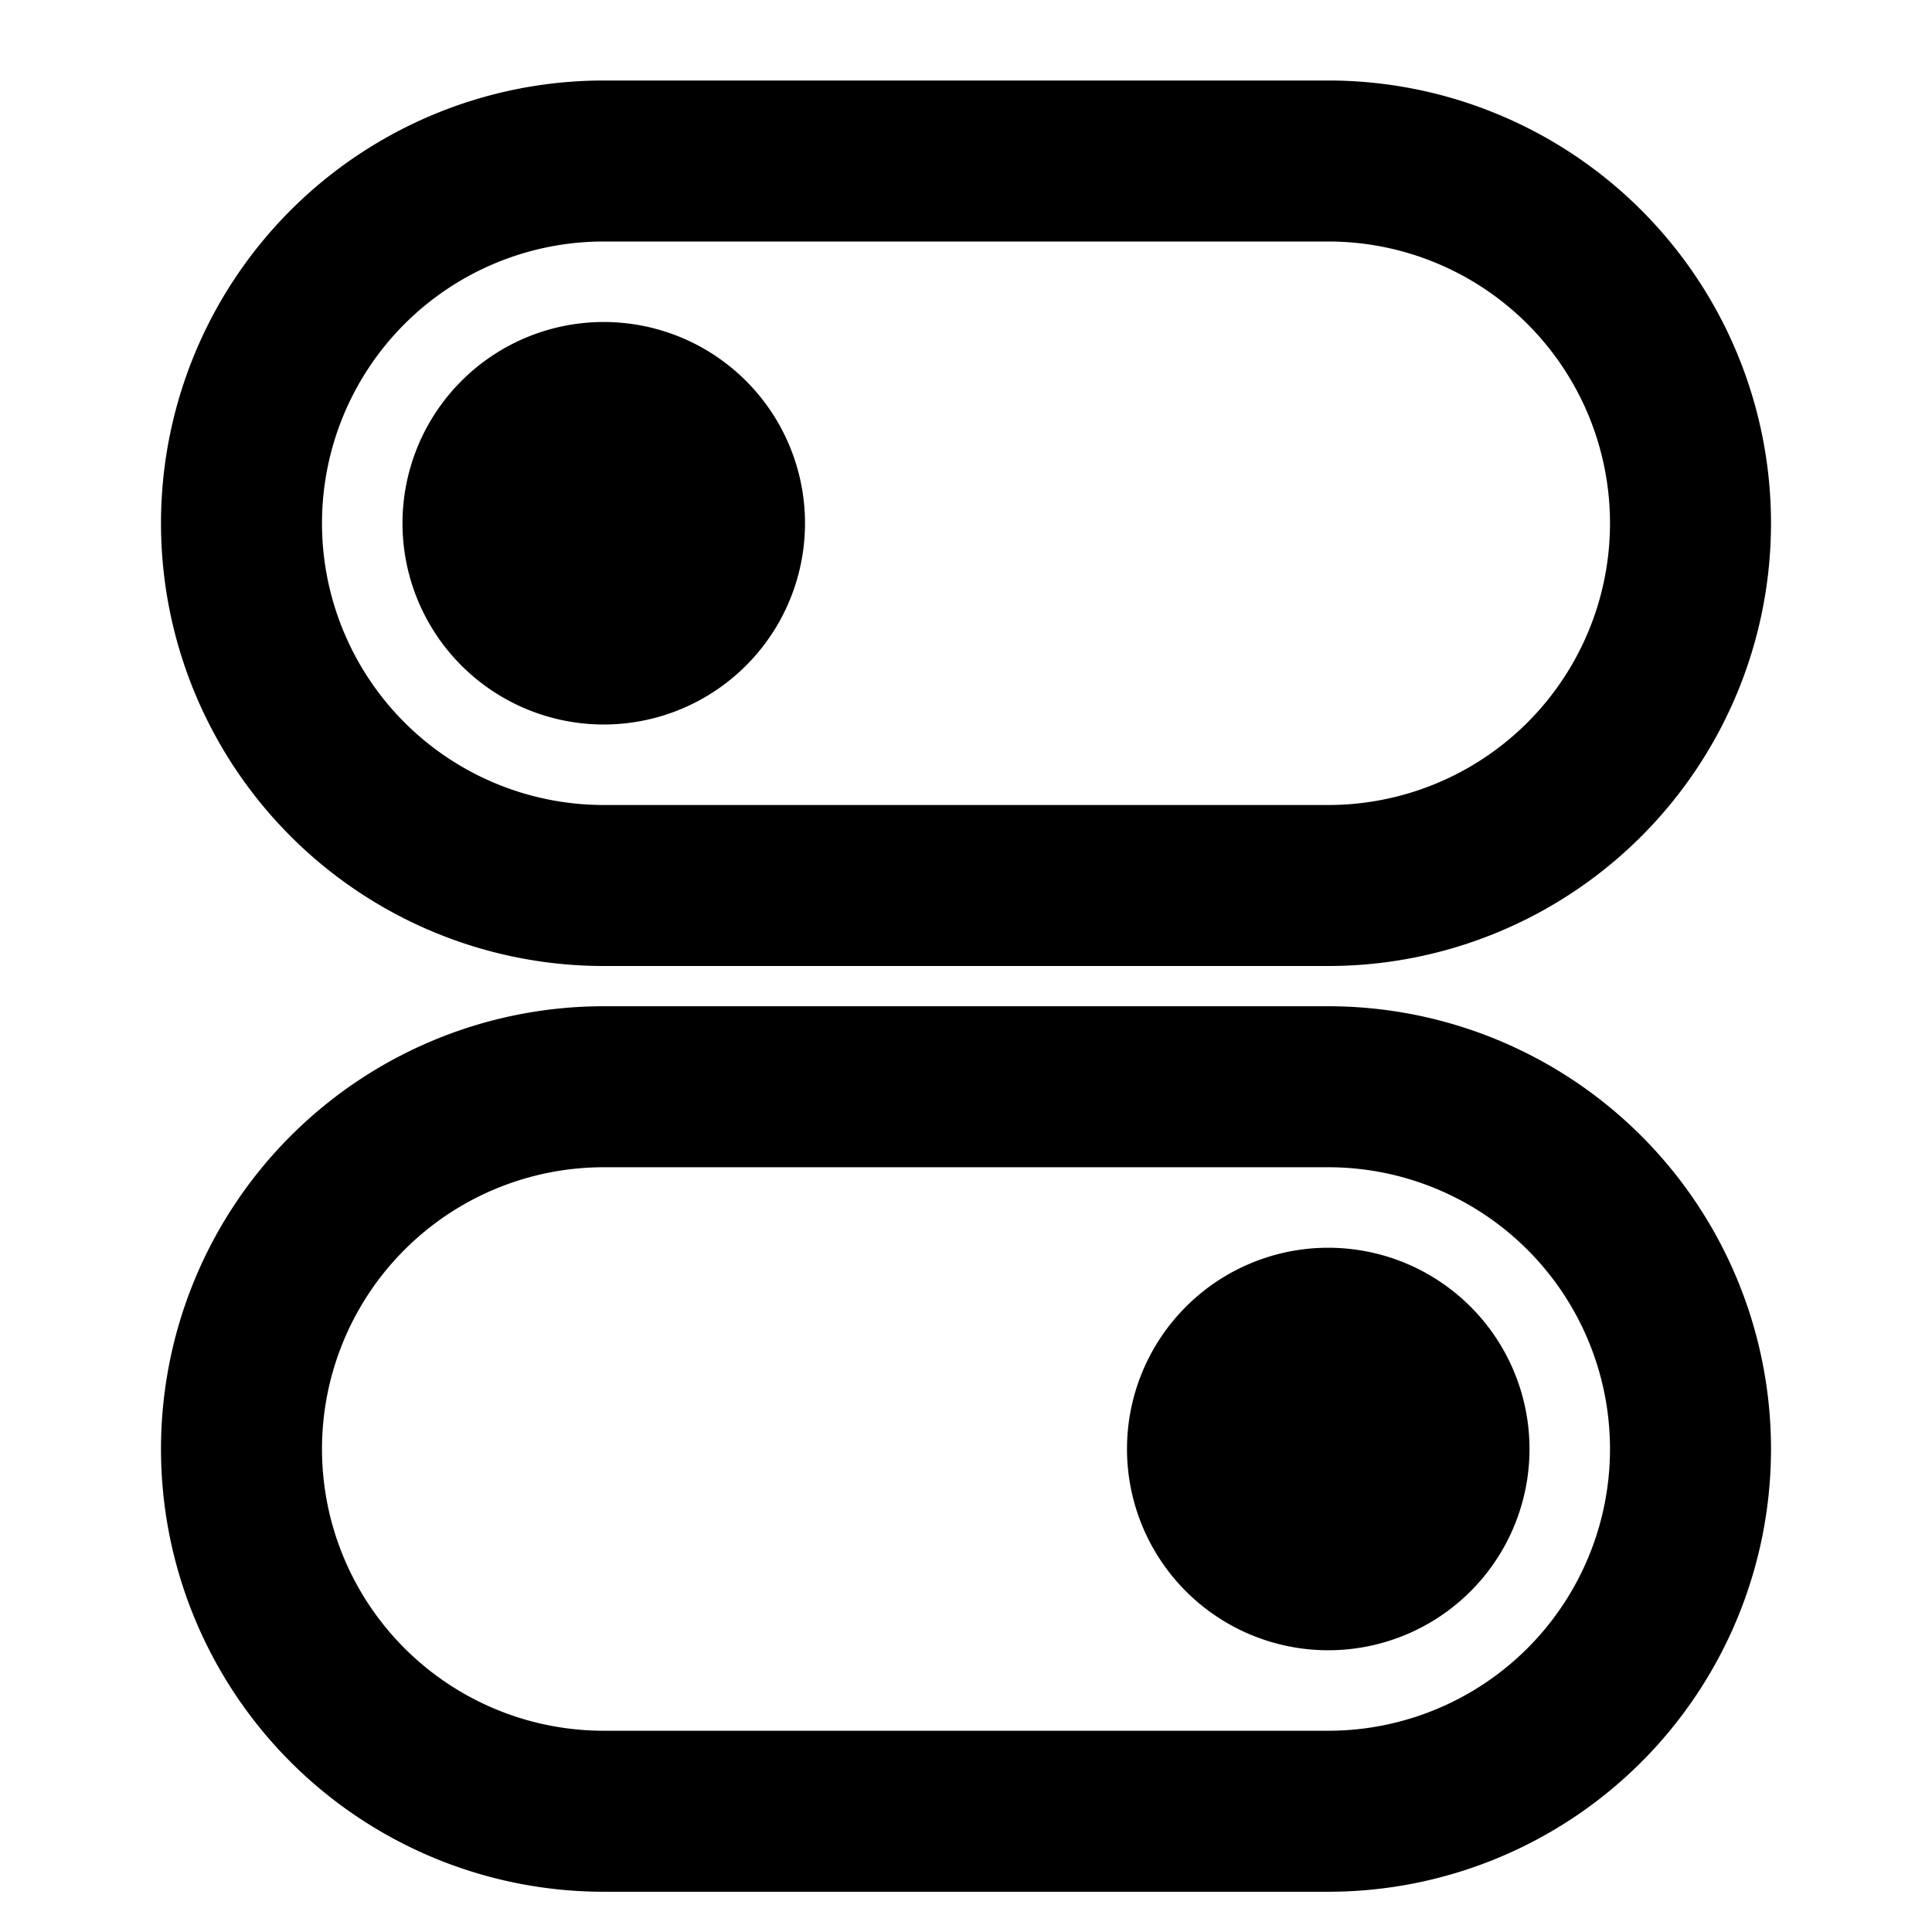 <svg xmlns="http://www.w3.org/2000/svg" width="24" height="24" fill="none">
  <path fill="currentColor" d="M7.5 4a2.5 2.5 0 1 0 0 5 2.5 2.5 0 0 0 0-5" />
  <path
    fill="currentColor"
    fill-rule="evenodd"
    d="M7.5 1a5.5 5.5 0 1 0 0 11h9a5.5 5.5 0 1 0 0-11zM4 6.5A3.5 3.5 0 0 1 7.5 3h9a3.5 3.5 0 1 1 0 7h-9A3.5 3.5 0 0 1 4 6.5"
    clip-rule="evenodd"
  />
  <path
    fill="currentColor"
    d="M16.5 15.5a2.5 2.5 0 1 0 0 5 2.5 2.5 0 0 0 0-5"
  />
  <path
    fill="currentColor"
    fill-rule="evenodd"
    d="M7.5 12.5a5.5 5.5 0 1 0 0 11h9a5.5 5.5 0 1 0 0-11zM4 18a3.5 3.5 0 0 1 3.5-3.5h9a3.5 3.5 0 1 1 0 7h-9A3.5 3.5 0 0 1 4 18"
    clip-rule="evenodd"
  />
</svg>
